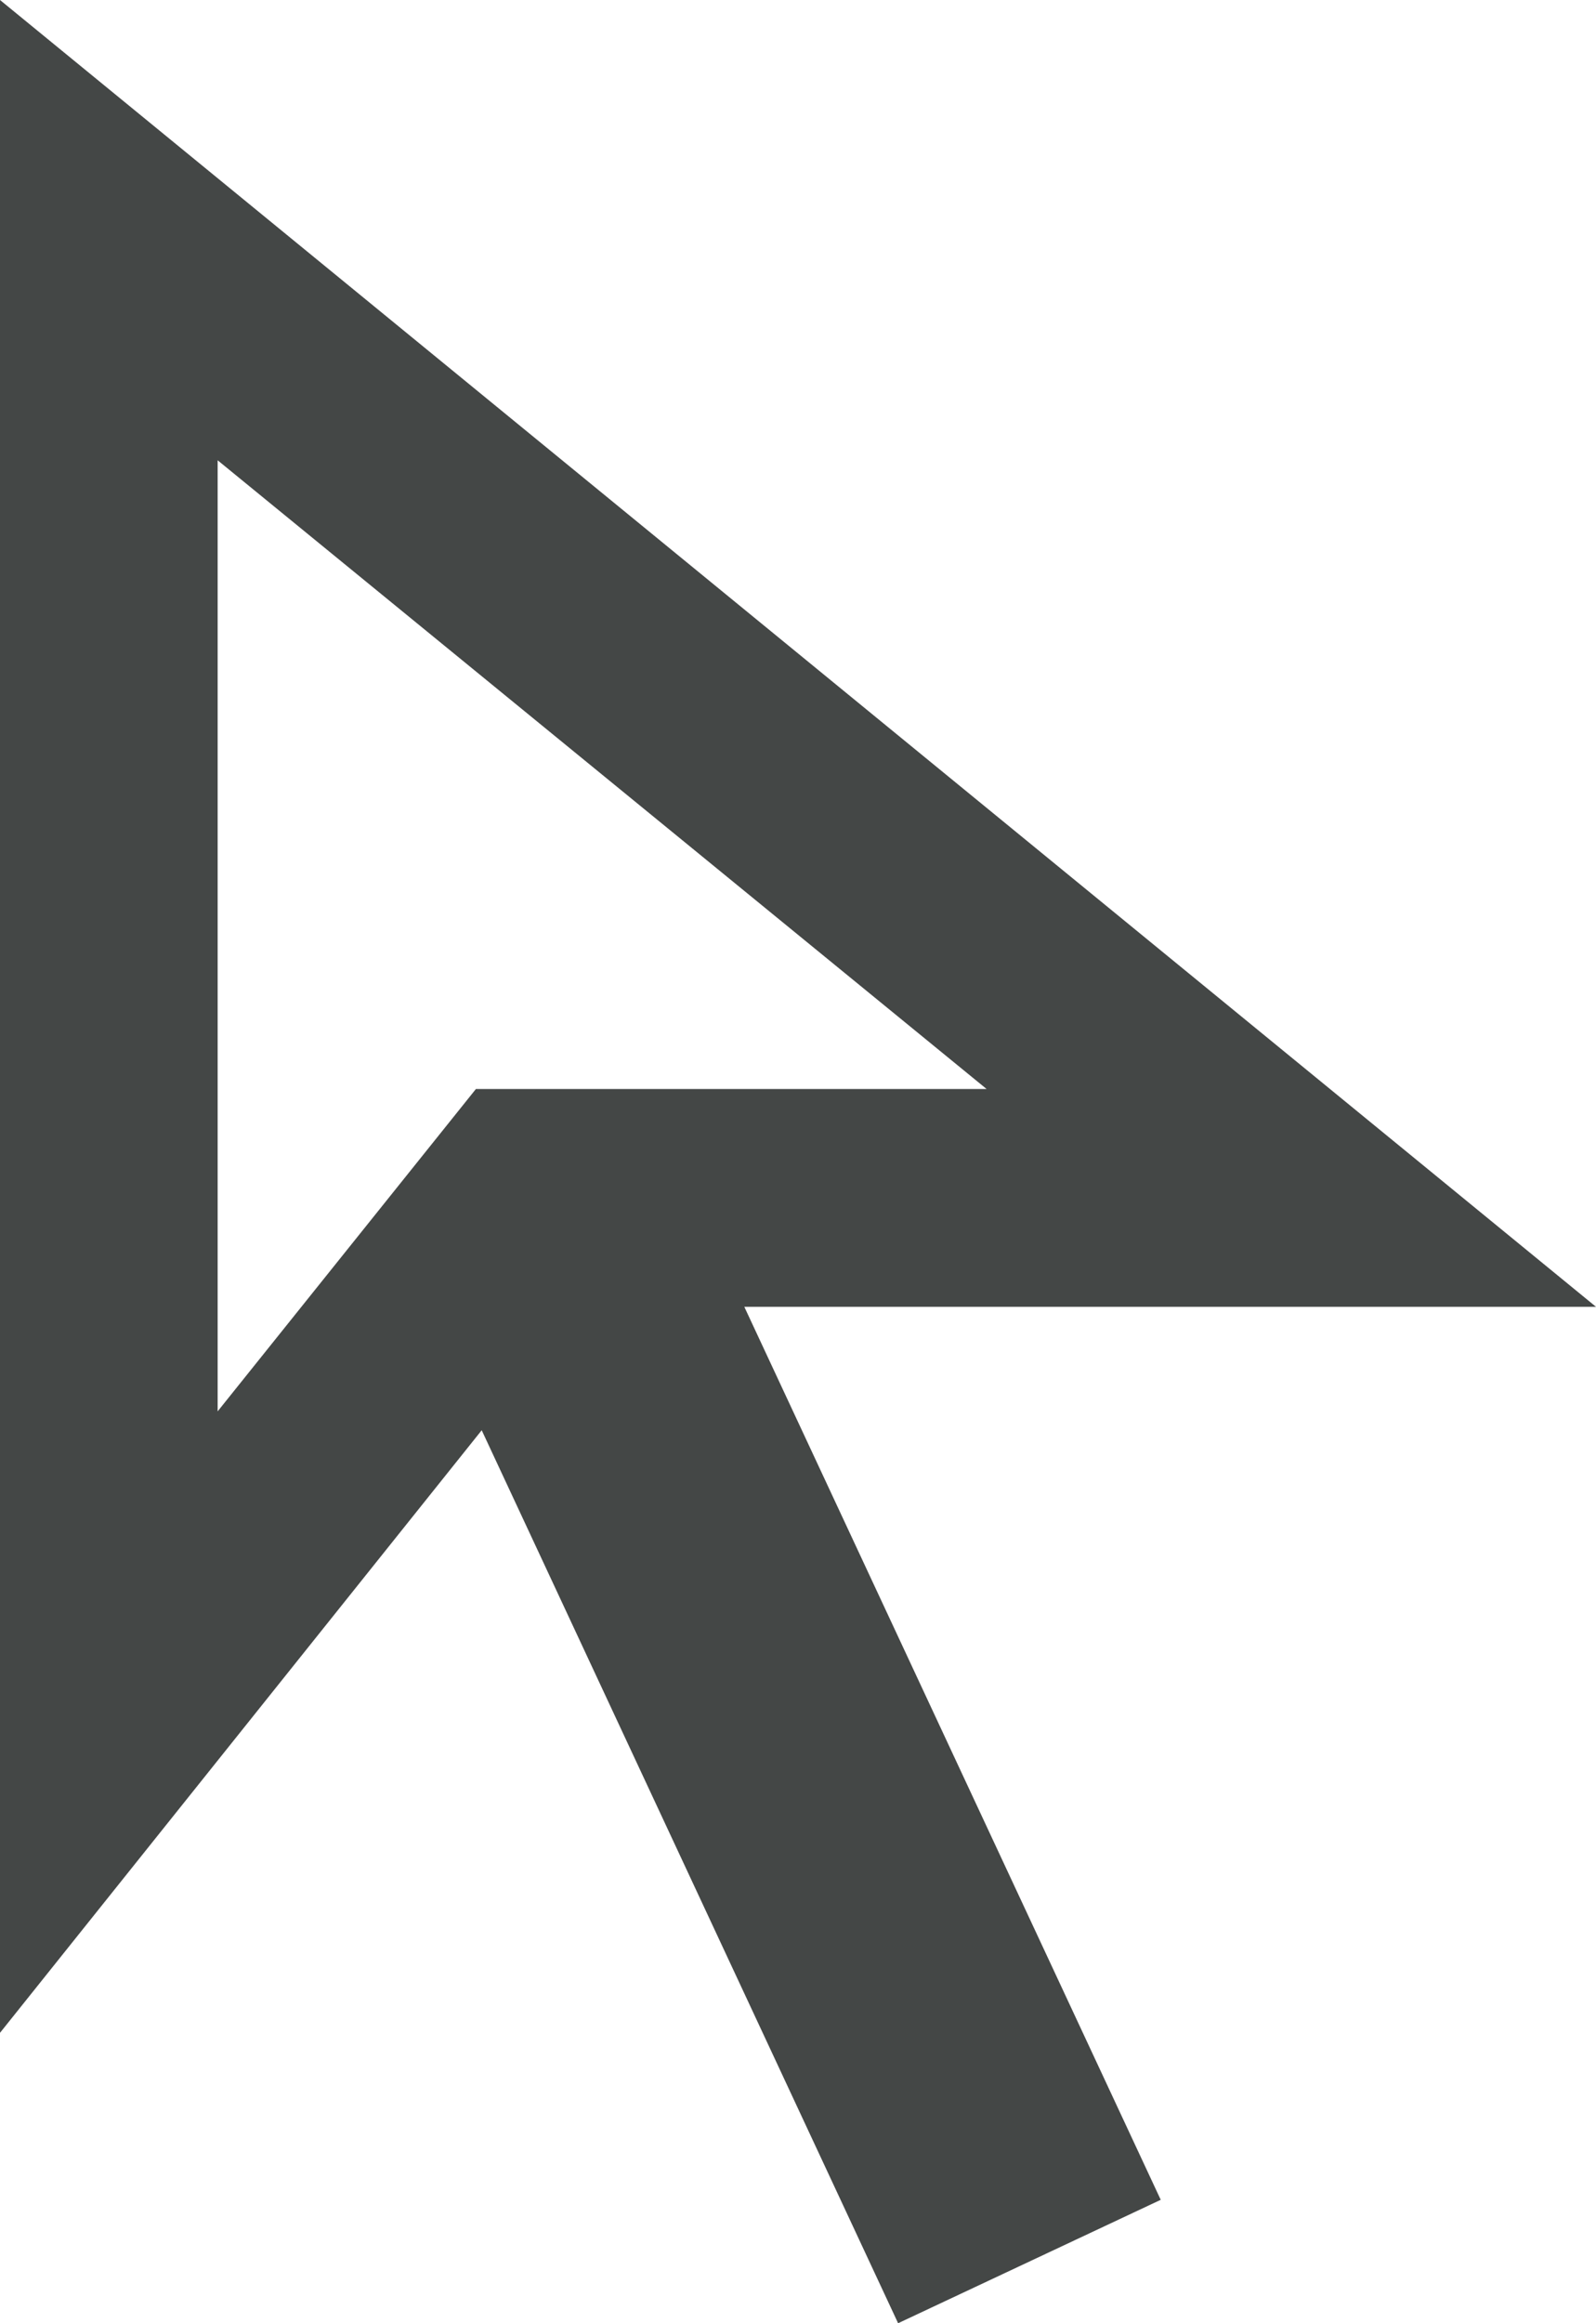 <svg width="11" height="16" viewBox="0 0 11 16" fill="none" xmlns="http://www.w3.org/2000/svg">
<path d="M5.13 9H11L0 0V14L3.32 9.85L6.19 16L8 15.15L5.13 9ZM1.5 9.72V3.17L6.8 7.5H3.28L1.5 9.72Z" fill="#444746"/>
</svg>
